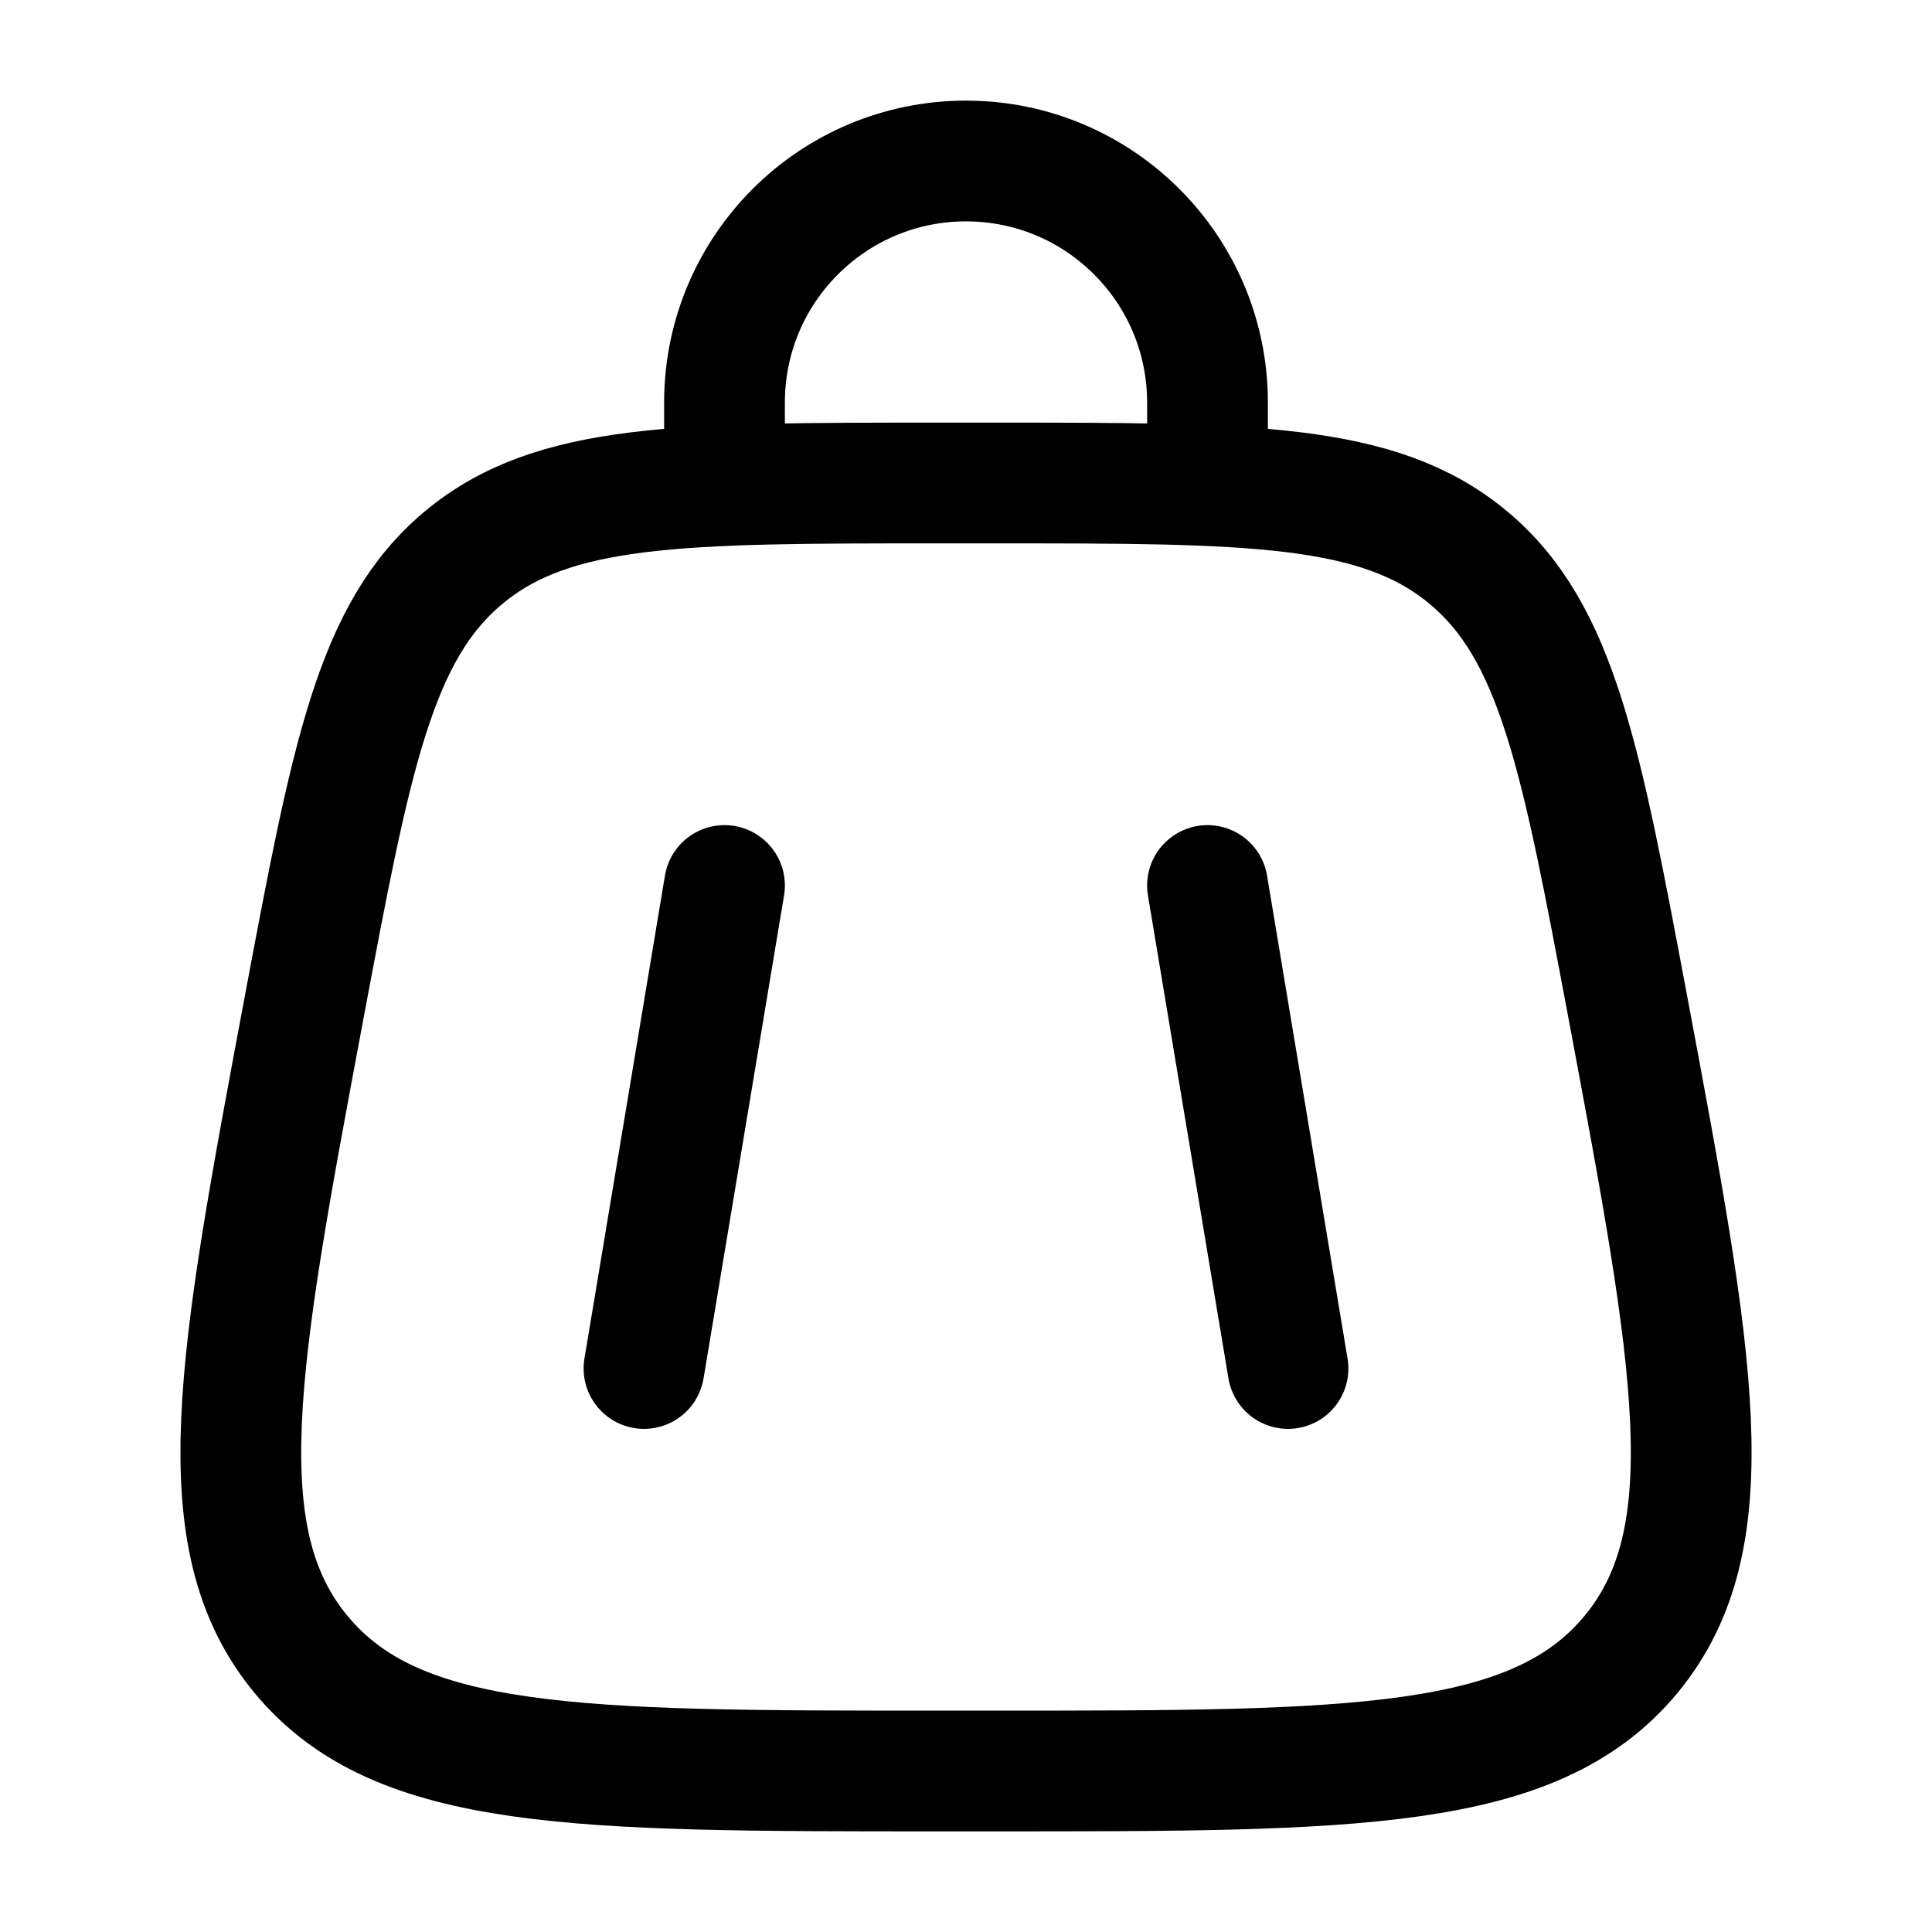 <svg width="24" height="24" viewBox="0 0 24 24" fill="none" xmlns="http://www.w3.org/2000/svg">
<path d="M3.742 20.555C4.941 22 7.174 22 11.639 22H12.361C16.826 22 19.059 22 20.258 20.555M3.742 20.555C2.542 19.109 2.954 16.915 3.776 12.526C4.362 9.405 4.654 7.844 5.765 6.922M3.742 20.555C3.742 20.555 3.742 20.555 3.742 20.555ZM20.258 20.555C21.458 19.109 21.047 16.915 20.224 12.526C19.638 9.405 19.346 7.844 18.235 6.922M20.258 20.555C20.258 20.555 20.258 20.555 20.258 20.555ZM18.235 6.922C17.124 6 15.536 6 12.361 6H11.639C8.464 6 6.876 6 5.765 6.922M18.235 6.922C18.235 6.922 18.235 6.922 18.235 6.922ZM5.765 6.922C5.765 6.922 5.765 6.922 5.765 6.922Z" stroke="currentColor" stroke-width="1.5"/>
<path d="M15 11L16 17" stroke="currentColor" stroke-width="1.5" stroke-linecap="round"/>
<path d="M9 11L8 17" stroke="currentColor" stroke-width="1.5" stroke-linecap="round"/>
<path d="M9 6V5C9 3.343 10.343 2 12 2C13.657 2 15 3.343 15 5V6" stroke="currentColor" stroke-width="1.5" stroke-linecap="round"/>
</svg>
